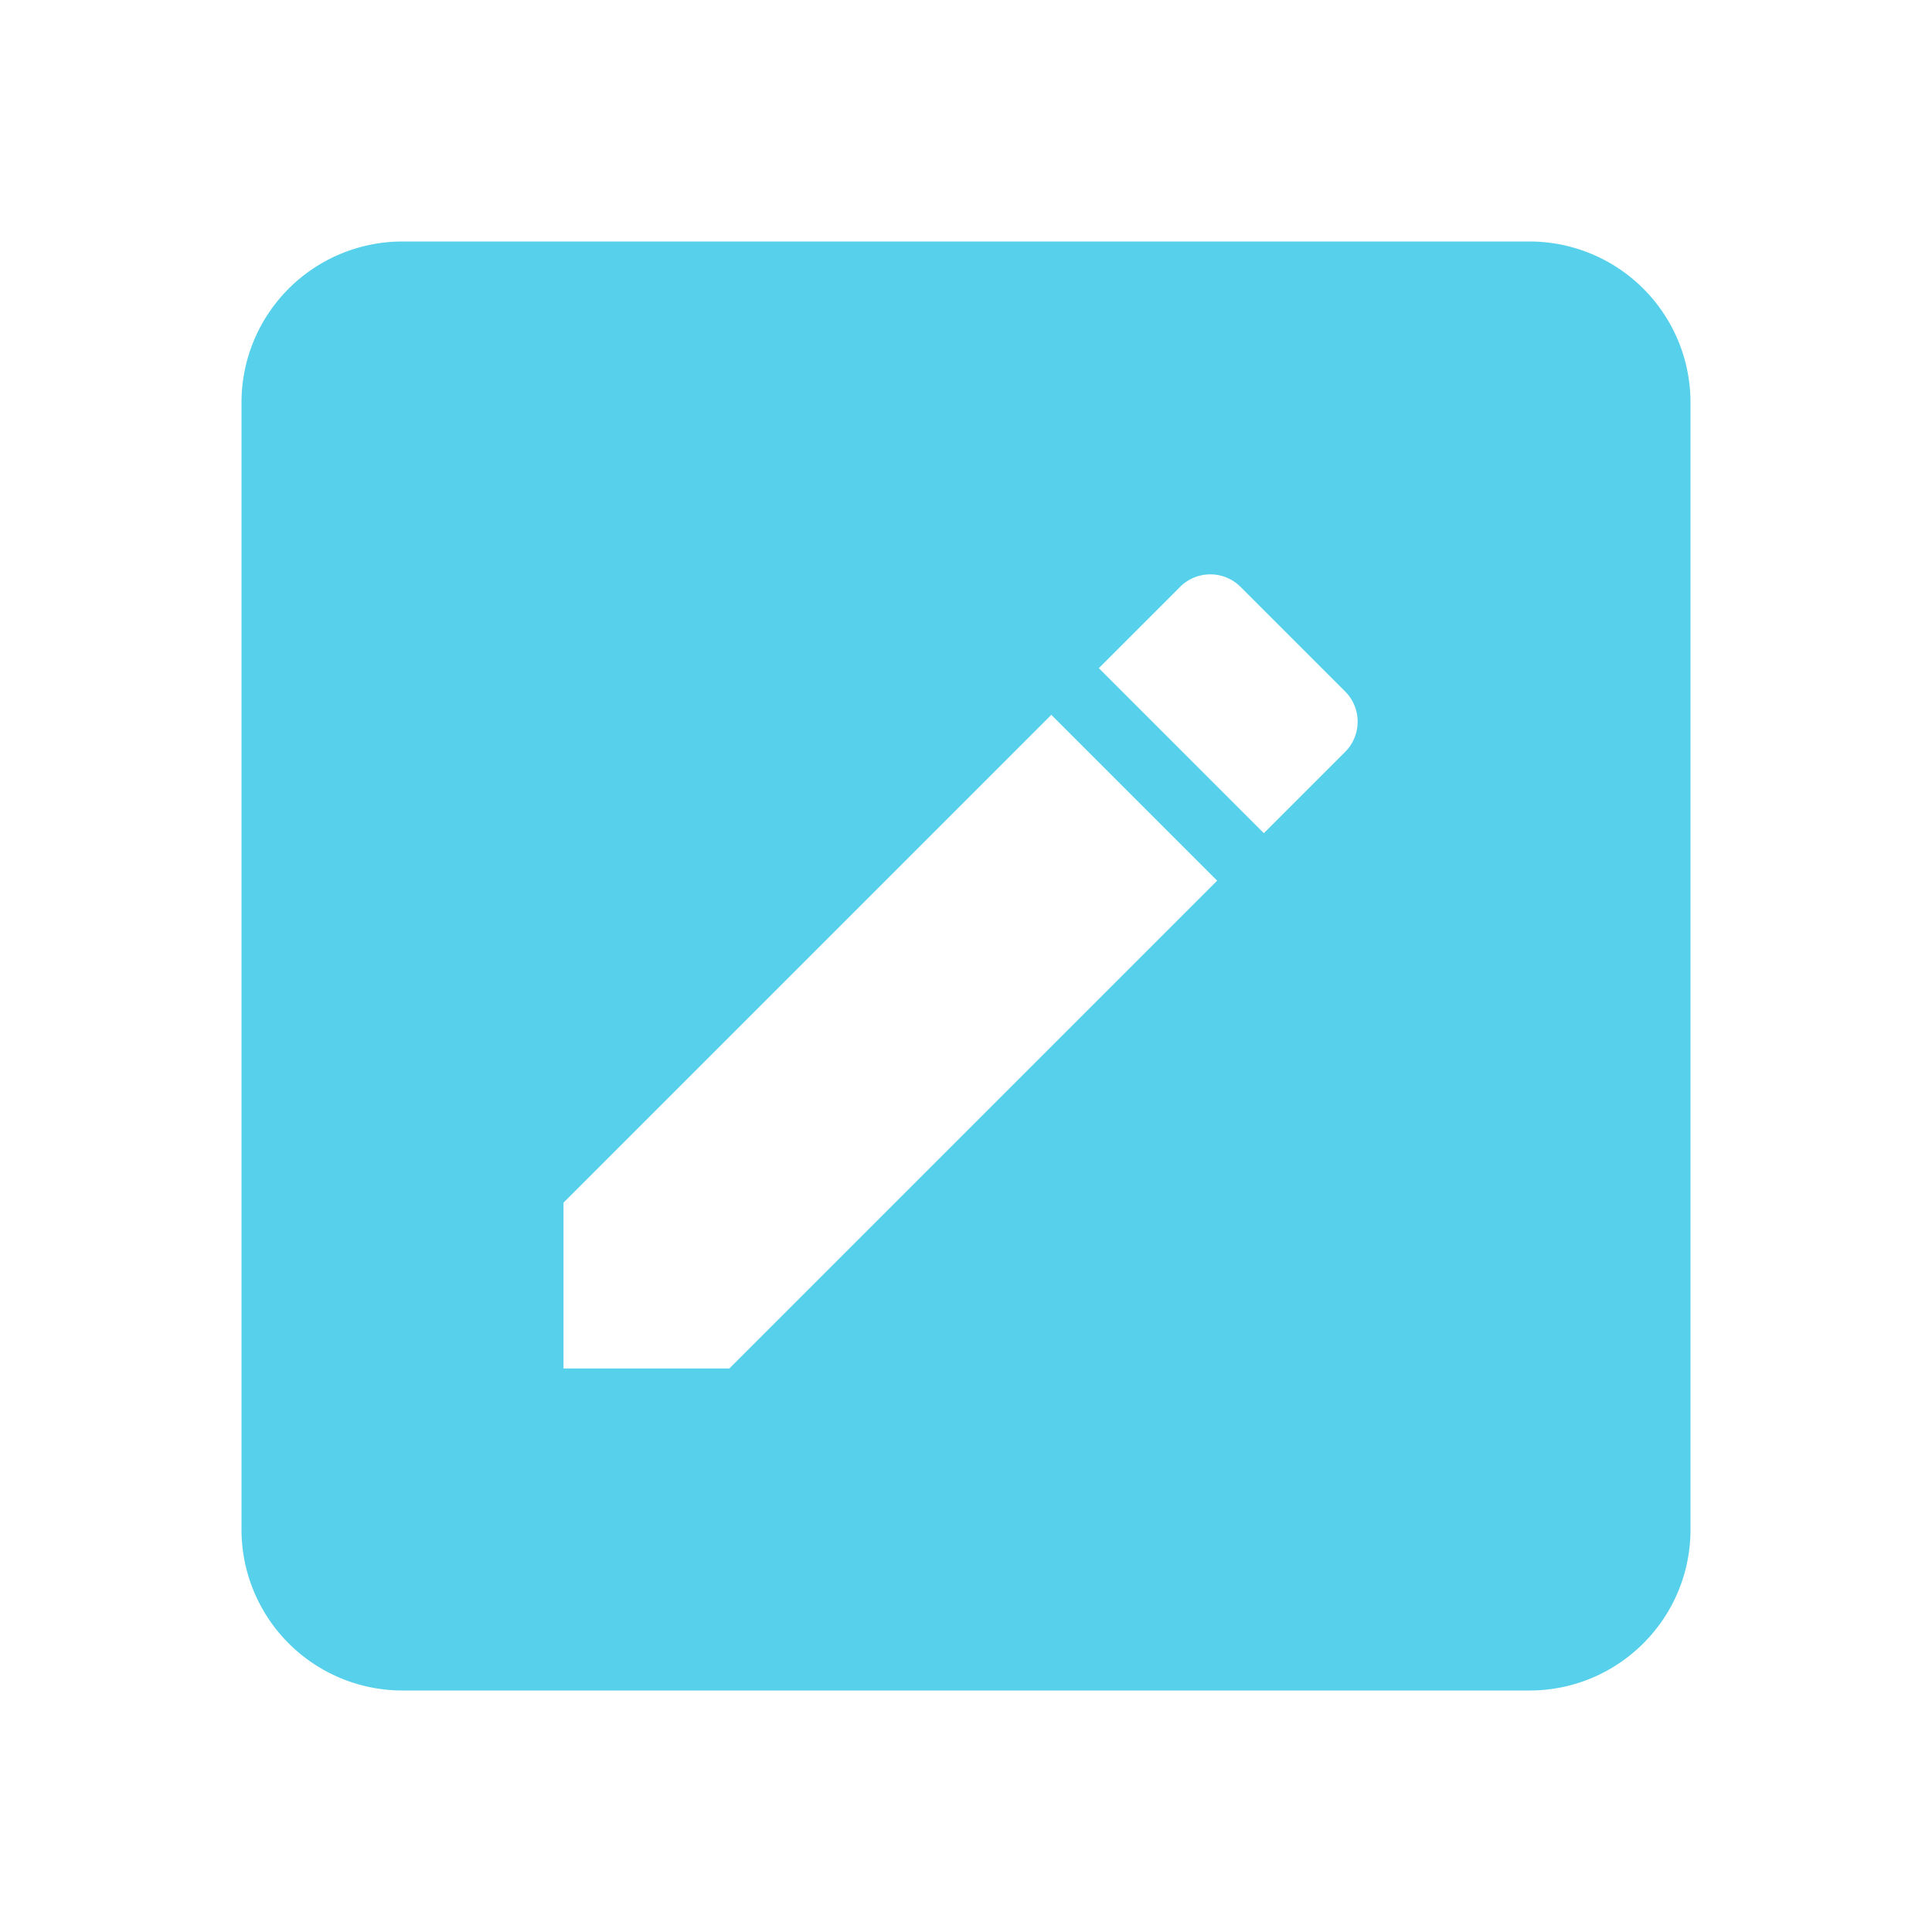 <?xml version="1.0" encoding="UTF-8"?><!DOCTYPE svg PUBLIC "-//W3C//DTD SVG 1.1//EN"
        "http://www.w3.org/Graphics/SVG/1.1/DTD/svg11.dtd">
<svg xmlns:xlink="http://www.w3.org/1999/xlink" xmlns="http://www.w3.org/2000/svg"
     version="1.1" width="16px" height="16px" fill="#57D1EB"
     viewBox="0 0 24 24">
    <path d="M19,3A2,2 0 0,1 21,5V19C21,20.11 20.1,21 19,21H5A2,2 0 0,1 3,19V5A2,2 0 0,1 5,3H19M16.7,9.35C16.92,9.14 16.92,8.79 16.7,8.58L15.42,7.3C15.21,7.08 14.86,7.08 14.65,7.3L13.65,8.3L15.7,10.35L16.7,9.35M7,14.94V17H9.06L15.12,10.94L13.06,8.88L7,14.94Z"/>
</svg>
